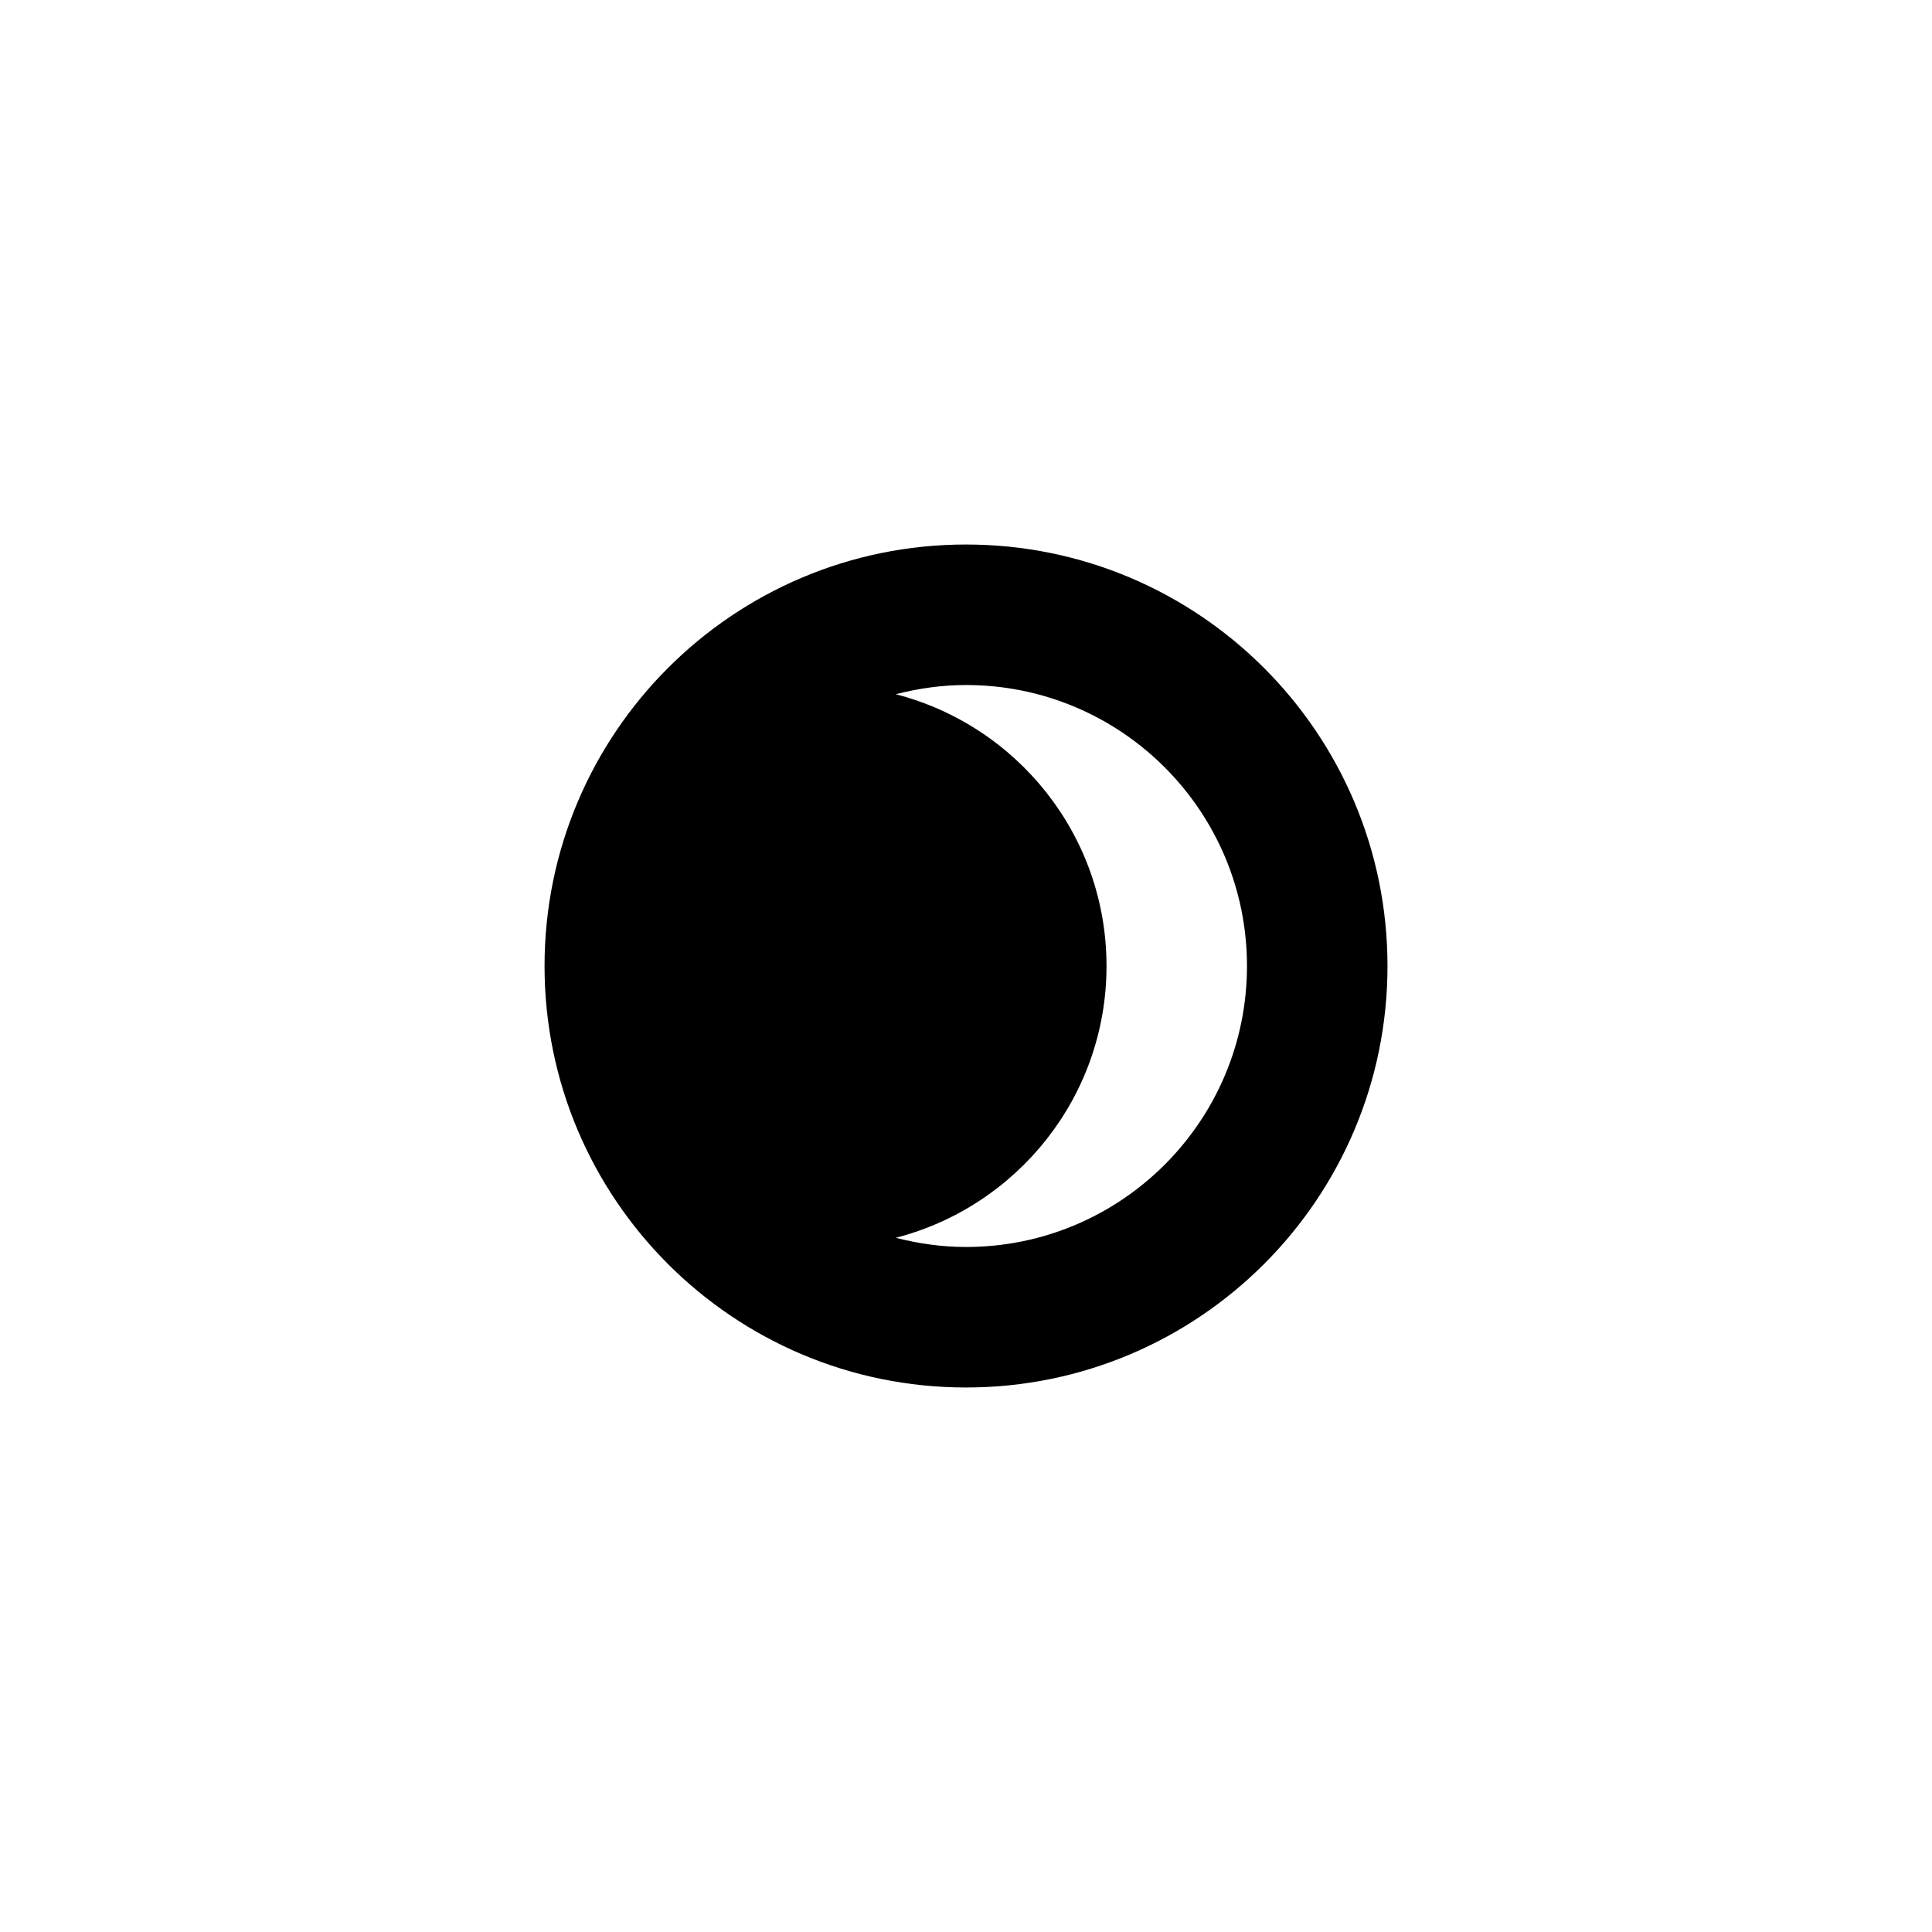 <?xml version="1.0" encoding="UTF-8" standalone="no"?>
<!-- Generator: Adobe Illustrator 15.1.0, SVG Export Plug-In . SVG Version: 6.00 Build 0)  -->

<svg
   xmlns:dc="http://purl.org/dc/elements/1.1/"
   xmlns:cc="http://creativecommons.org/ns#"
   xmlns:rdf="http://www.w3.org/1999/02/22-rdf-syntax-ns#"
   xmlns:svg="http://www.w3.org/2000/svg"
   xmlns="http://www.w3.org/2000/svg"
   xmlns:sodipodi="http://sodipodi.sourceforge.net/DTD/sodipodi-0.dtd"
   xmlns:inkscape="http://www.inkscape.org/namespaces/inkscape"
   version="1.1"
   id="Layer_1"
   x="0px"
   y="0px"
   width="55"
   height="55"
   viewBox="0 0 55 55"
   enable-background="new 0 0 100 100"
   xml:space="preserve"
   inkscape:version="0.48.4 r9939"
   sodipodi:docname="Moon-Waxing-Crescent.svg"><defs
     id="defs2991" /><sodipodi:namedview
     pagecolor="#ffffff"
     bordercolor="#666666"
     borderopacity="1"
     objecttolerance="10"
     gridtolerance="10"
     guidetolerance="10"
     inkscape:pageopacity="0"
     inkscape:pageshadow="2"
     inkscape:window-width="640"
     inkscape:window-height="480"
     id="namedview2989"
     showgrid="false"
     inkscape:zoom="2.36"
     inkscape:cx="-0.42372881"
     inkscape:cy="50"
     inkscape:window-x="0"
     inkscape:window-y="336"
     inkscape:window-maximized="0"
     inkscape:current-layer="Layer_1" /><path
     clip-rule="evenodd"
     d="m 27.5,39.499 c 6.627,0 11.999,-5.373 11.999,-11.998 0,-6.627 -5.372,-12 -11.999,-12 -6.626,0 -11.998,5.373 -11.998,12 0,6.625 5.372,11.998 11.998,11.998 z m -1.999,-19.736 c 0.64,-0.164 1.308,-0.262 1.999,-0.262 4.418,0 7.999,3.582 7.999,8 0,4.416 -3.581,7.998 -7.999,7.998 -0.691,0 -1.359,-0.098 -1.999,-0.262 3.448,-0.888 5.999,-4.011 5.999,-7.736 0,-3.727 -2.551,-6.848 -5.999,-7.738 z"
     id="path2987"
     inkscape:connector-curvature="0"
     style="fill-rule:evenodd" /></svg>